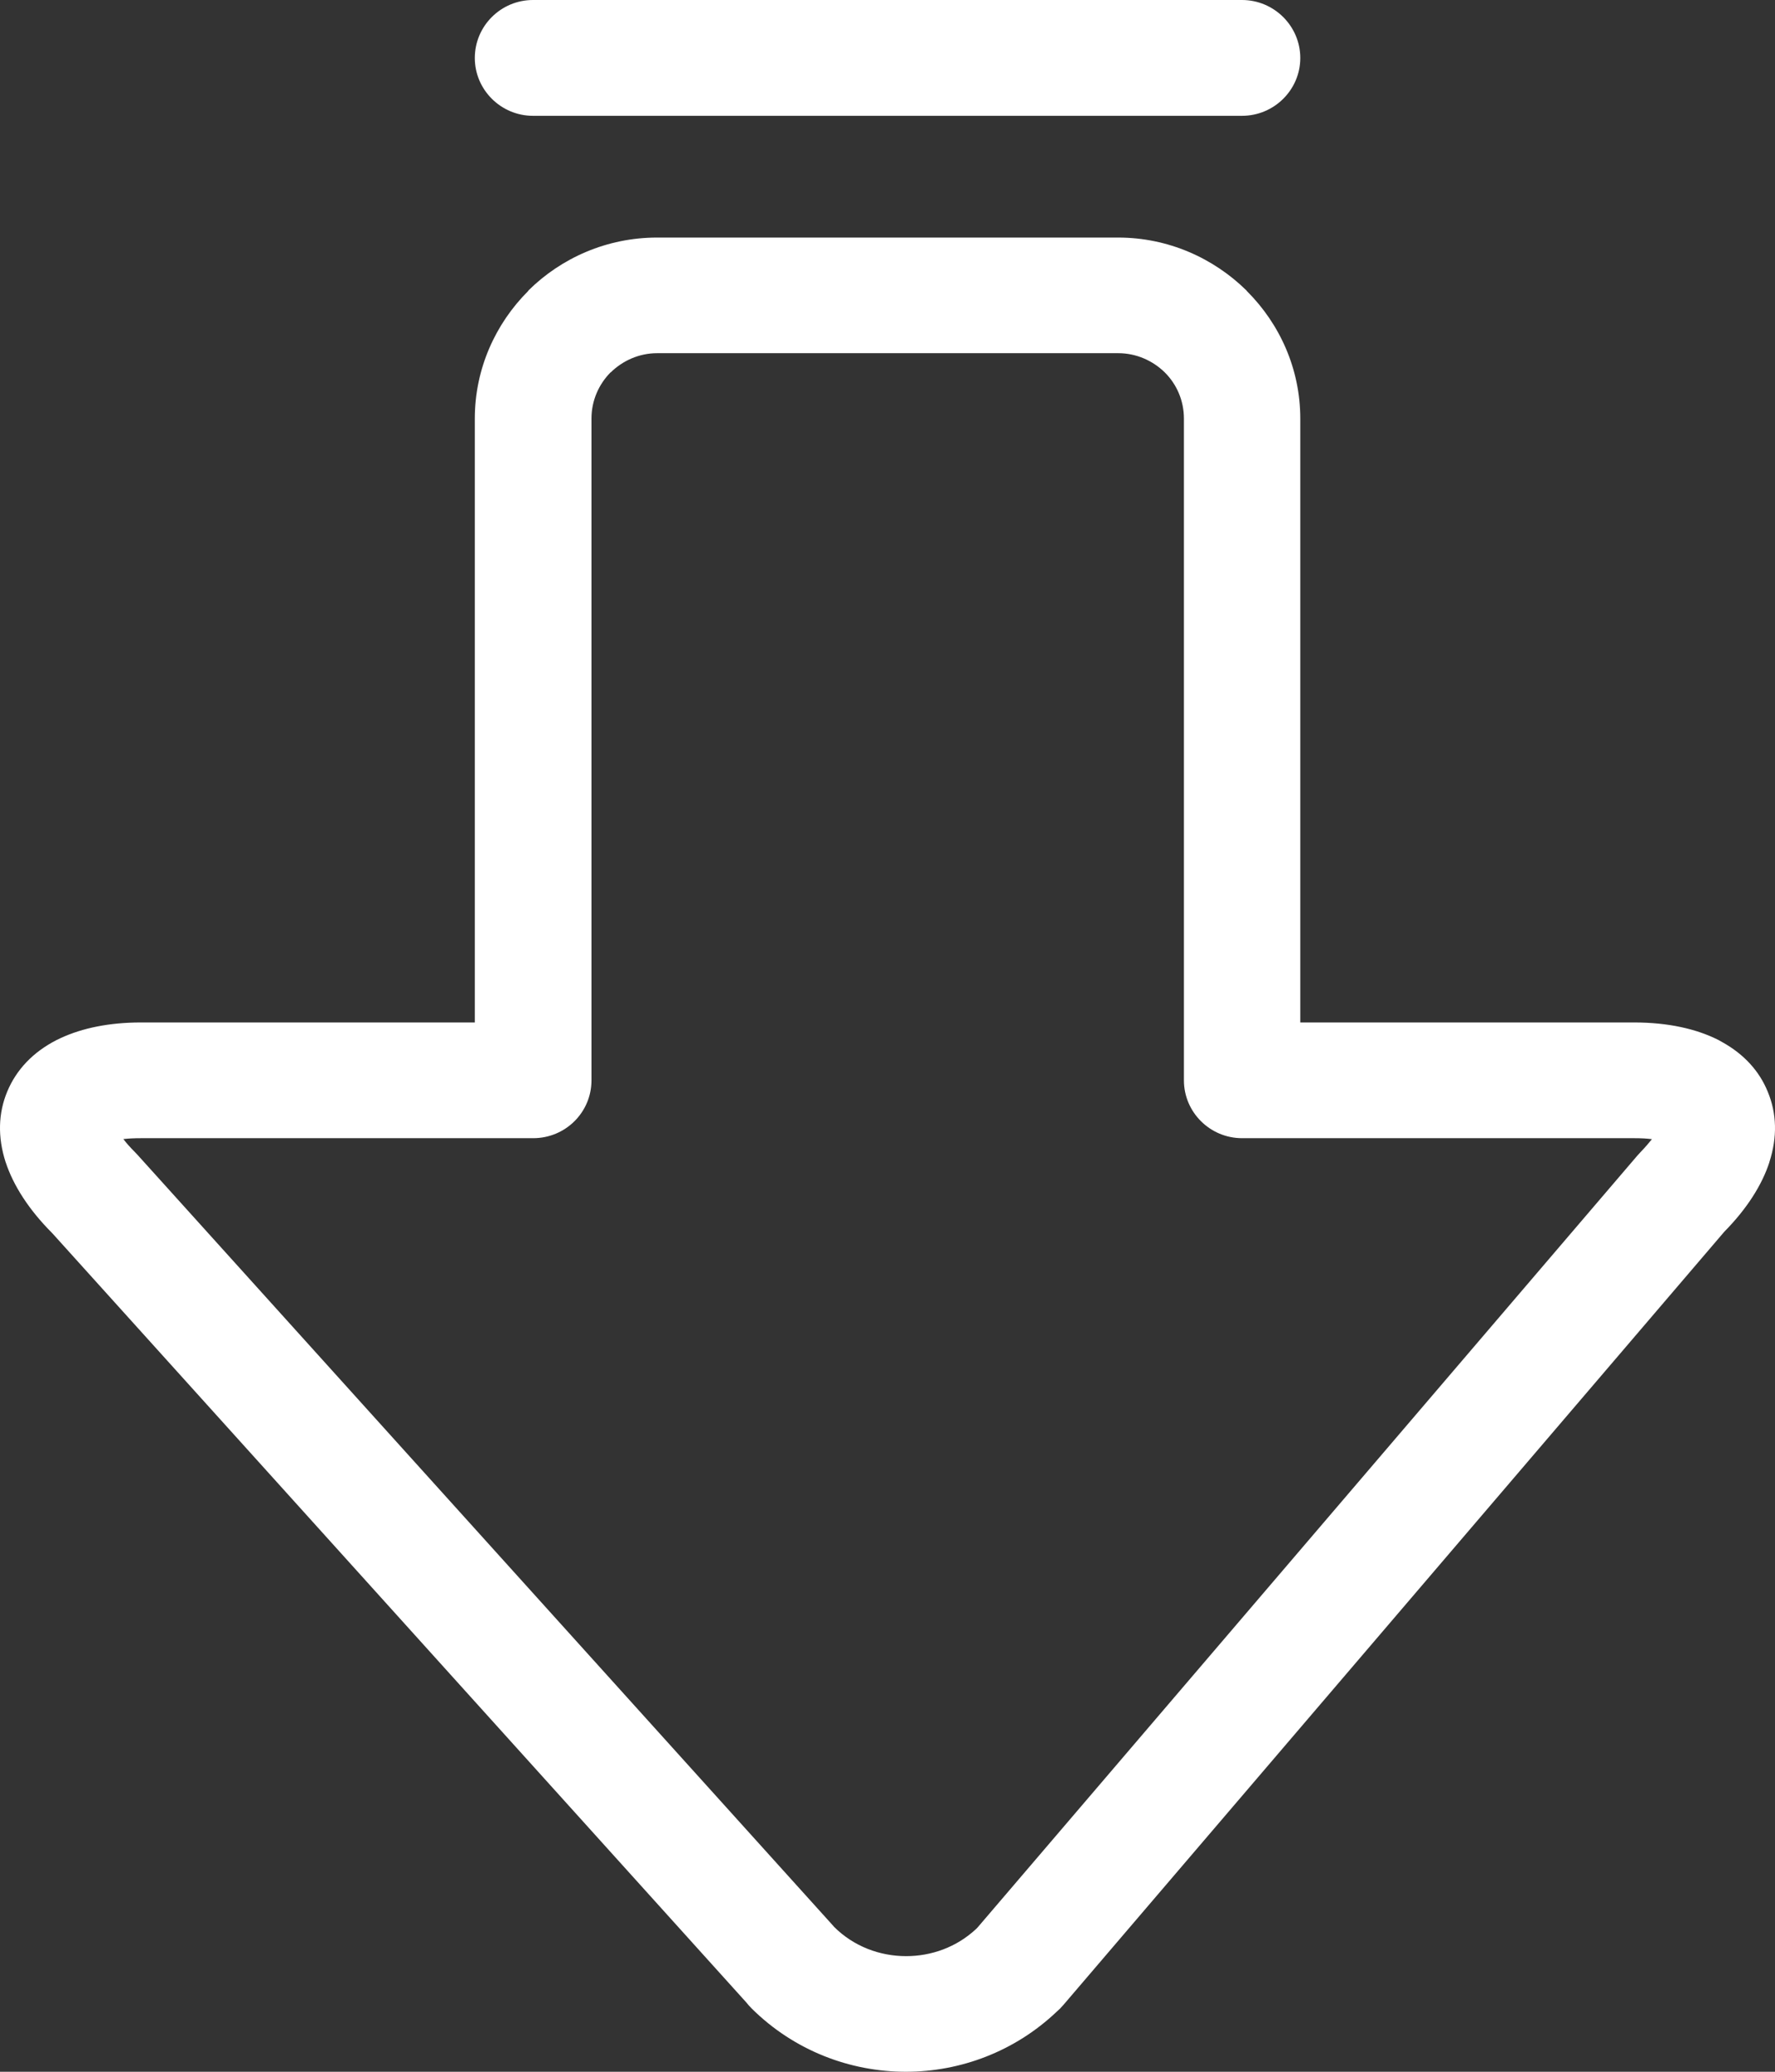 <svg width="18" height="21" viewBox="0 0 18 21" fill="none" xmlns="http://www.w3.org/2000/svg">
<rect x="0" y="0" width="18" height="21" fill="#333333" stroke="none"/>
<path d="M16.752 11.547C16.702 11.54 16.642 11.537 16.573 11.537L12.612 11.537L12.596 11.537C12.27 11.537 12.006 11.273 12.006 10.951L12.006 4.243C12.006 4.06 11.932 3.894 11.812 3.775L11.81 3.773C11.69 3.656 11.523 3.58 11.34 3.58L6.664 3.58C6.481 3.58 6.314 3.656 6.193 3.775L6.193 3.773C6.073 3.894 5.998 4.059 5.998 4.243L5.998 10.934L5.998 10.951C5.998 11.275 5.734 11.537 5.407 11.537L1.43 11.537C1.36 11.537 1.3 11.54 1.251 11.546C1.281 11.586 1.321 11.631 1.371 11.681L1.392 11.703L8.447 19.518L8.457 19.53C8.657 19.73 8.923 19.828 9.189 19.828C9.446 19.828 9.7 19.737 9.897 19.554L9.913 19.538L16.602 11.716L16.633 11.682C16.68 11.633 16.721 11.586 16.752 11.547ZM16.572 10.364C16.916 10.364 17.205 10.429 17.429 10.543L17.468 10.565C17.685 10.686 17.841 10.856 17.926 11.065C18.018 11.285 18.025 11.526 17.943 11.779L17.943 11.781C17.869 12.008 17.718 12.25 17.486 12.485L10.786 20.32L10.753 20.356L10.753 20.357L10.717 20.39C10.29 20.796 9.737 21 9.187 21C8.621 21 8.053 20.786 7.621 20.357C7.601 20.337 7.584 20.317 7.567 20.296L0.531 12.501C0.291 12.261 0.134 12.014 0.057 11.779L0.057 11.78C-0.025 11.526 -0.018 11.283 0.074 11.063C0.167 10.841 0.335 10.665 0.572 10.543L0.618 10.521C0.835 10.421 1.108 10.364 1.428 10.364L4.815 10.364L4.815 4.243C4.815 3.739 5.024 3.281 5.357 2.949L5.358 2.948L5.357 2.946C5.691 2.615 6.154 2.408 6.663 2.408L11.339 2.408C11.845 2.408 12.306 2.615 12.642 2.946L12.643 2.949C12.977 3.281 13.186 3.739 13.186 4.243L13.186 10.364L16.572 10.364ZM12.595 -4.72563e-07C12.92 -4.44086e-07 13.186 0.264 13.186 0.588C13.186 0.911 12.92 1.174 12.595 1.174L5.405 1.174C5.08 1.174 4.815 0.91 4.815 0.588C4.815 0.263 5.08 -1.12952e-06 5.405 -1.10105e-06L12.595 -4.72563e-07Z" fill="white"/>
</svg>
